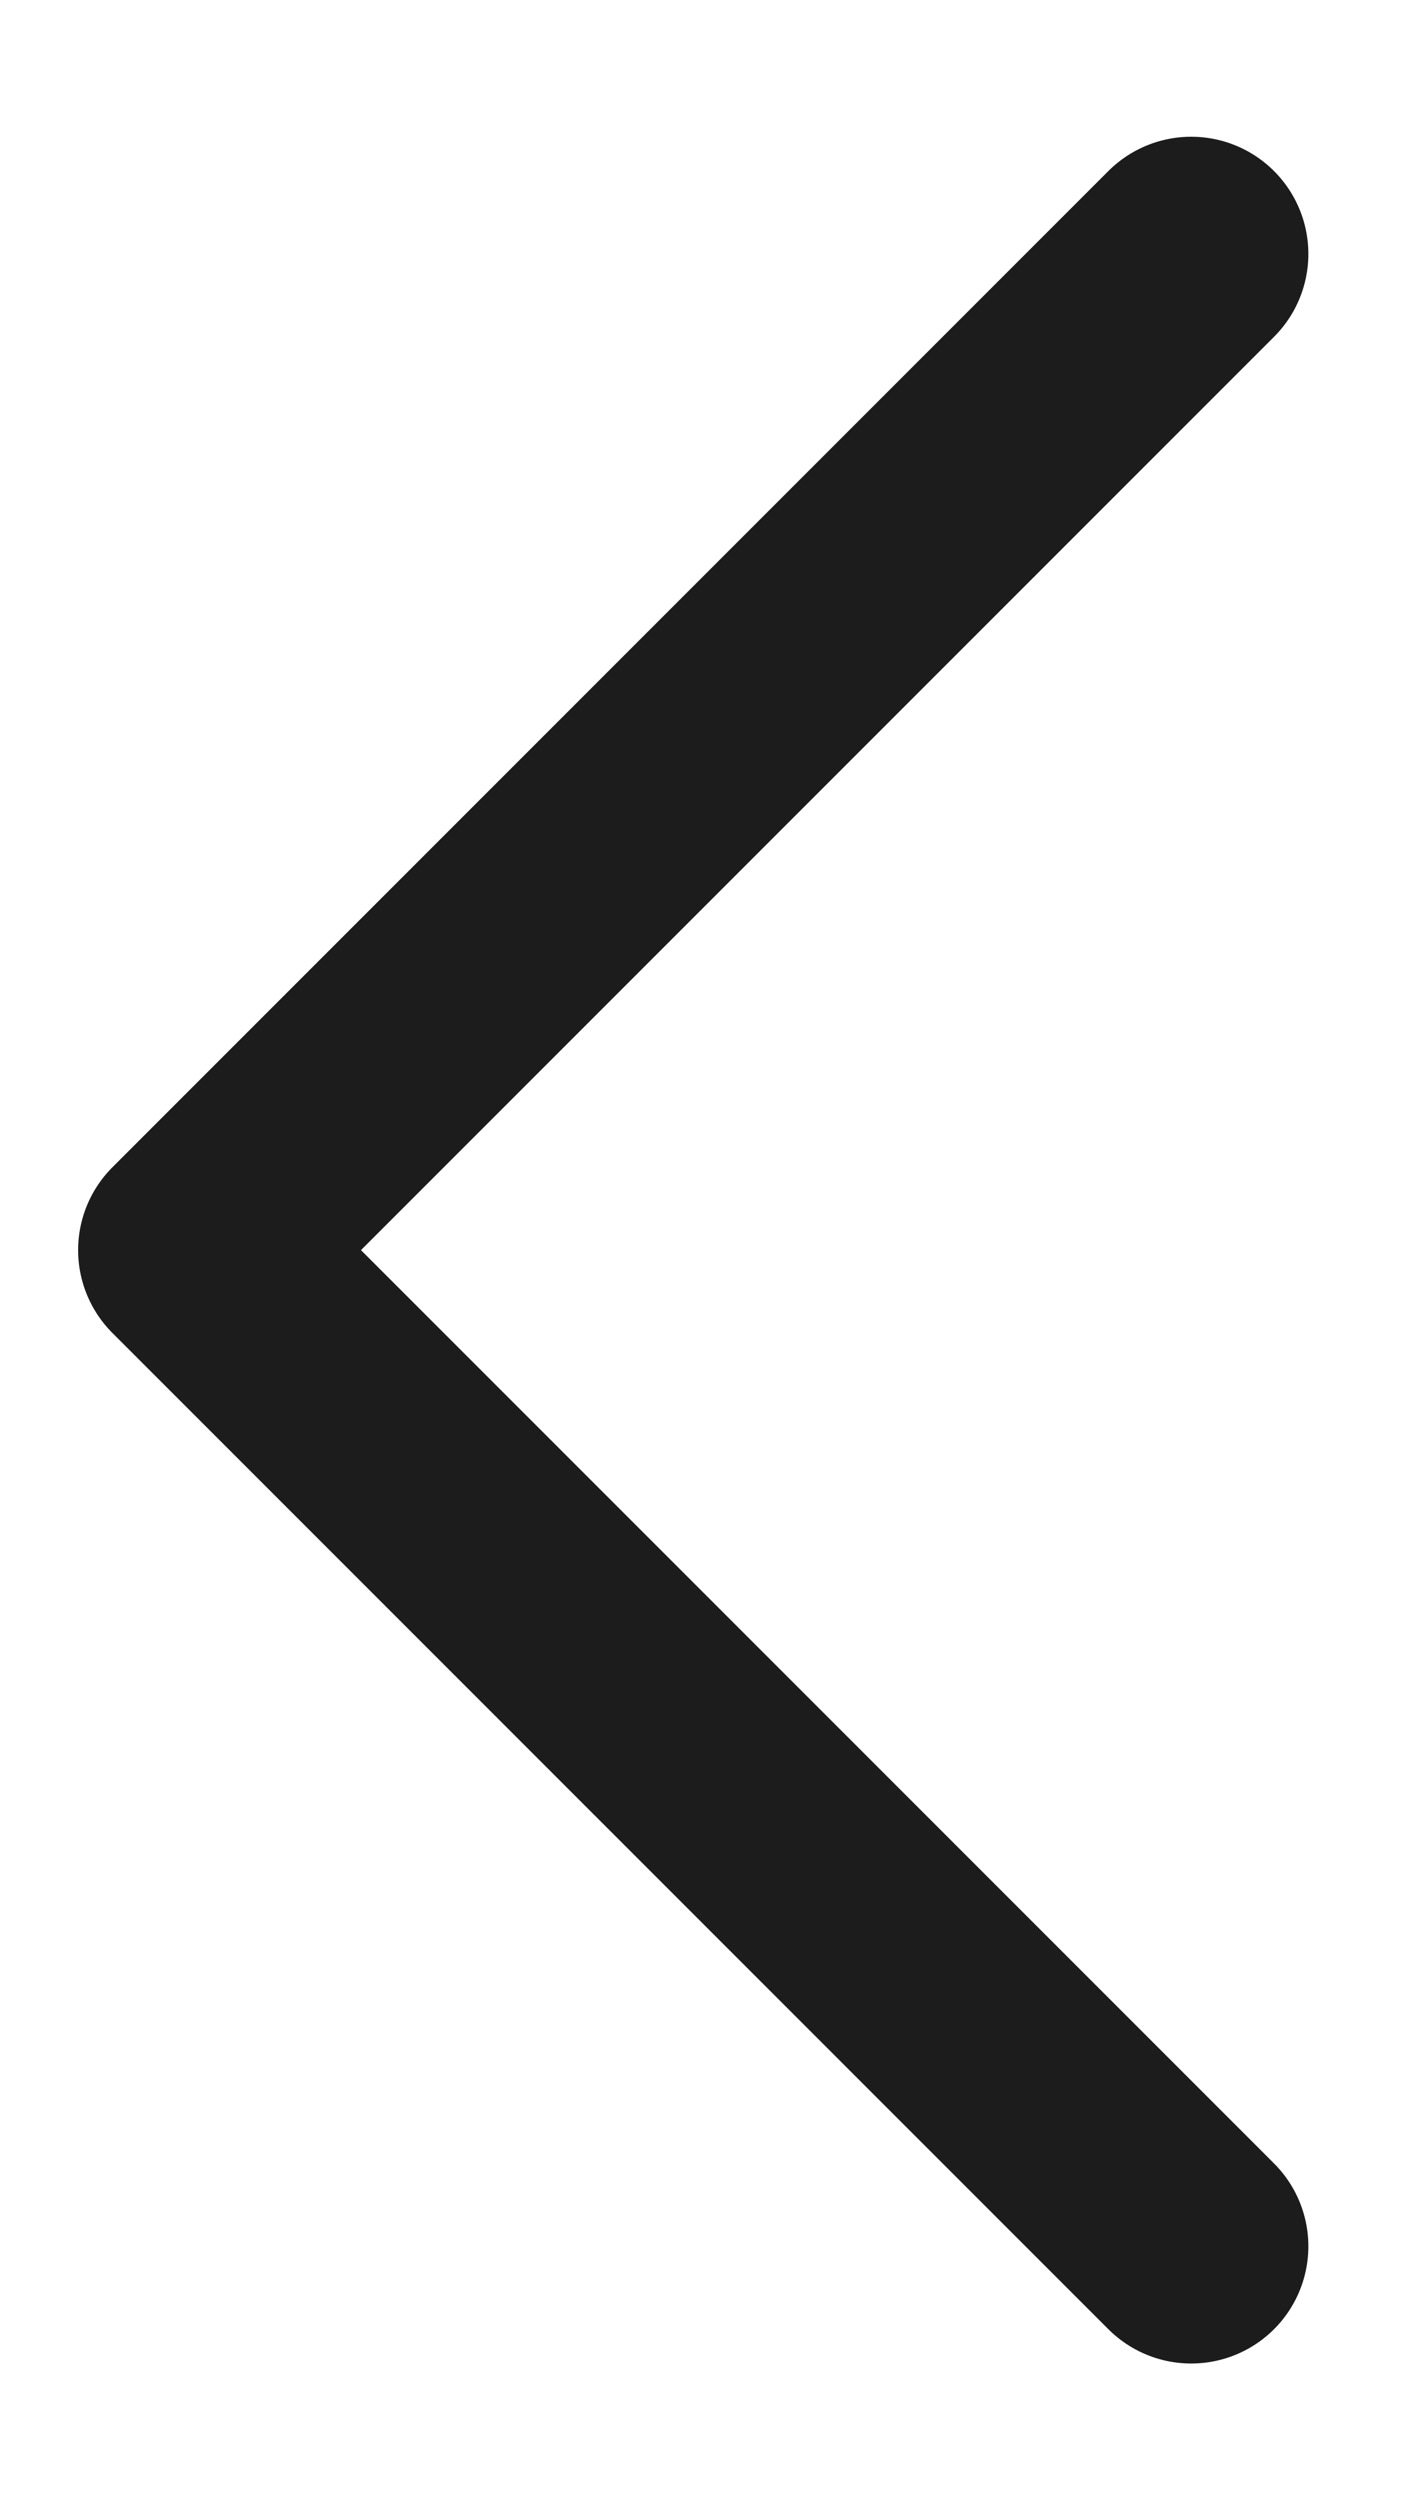 <svg width="9" height="16" viewBox="0 0 9 16" fill="none" xmlns="http://www.w3.org/2000/svg">
<path d="M7.625 14.375L1.25 8L7.625 1.625" stroke="#1C1C1D" stroke-width="1.5" stroke-linecap="round" stroke-linejoin="round"/>
</svg>
